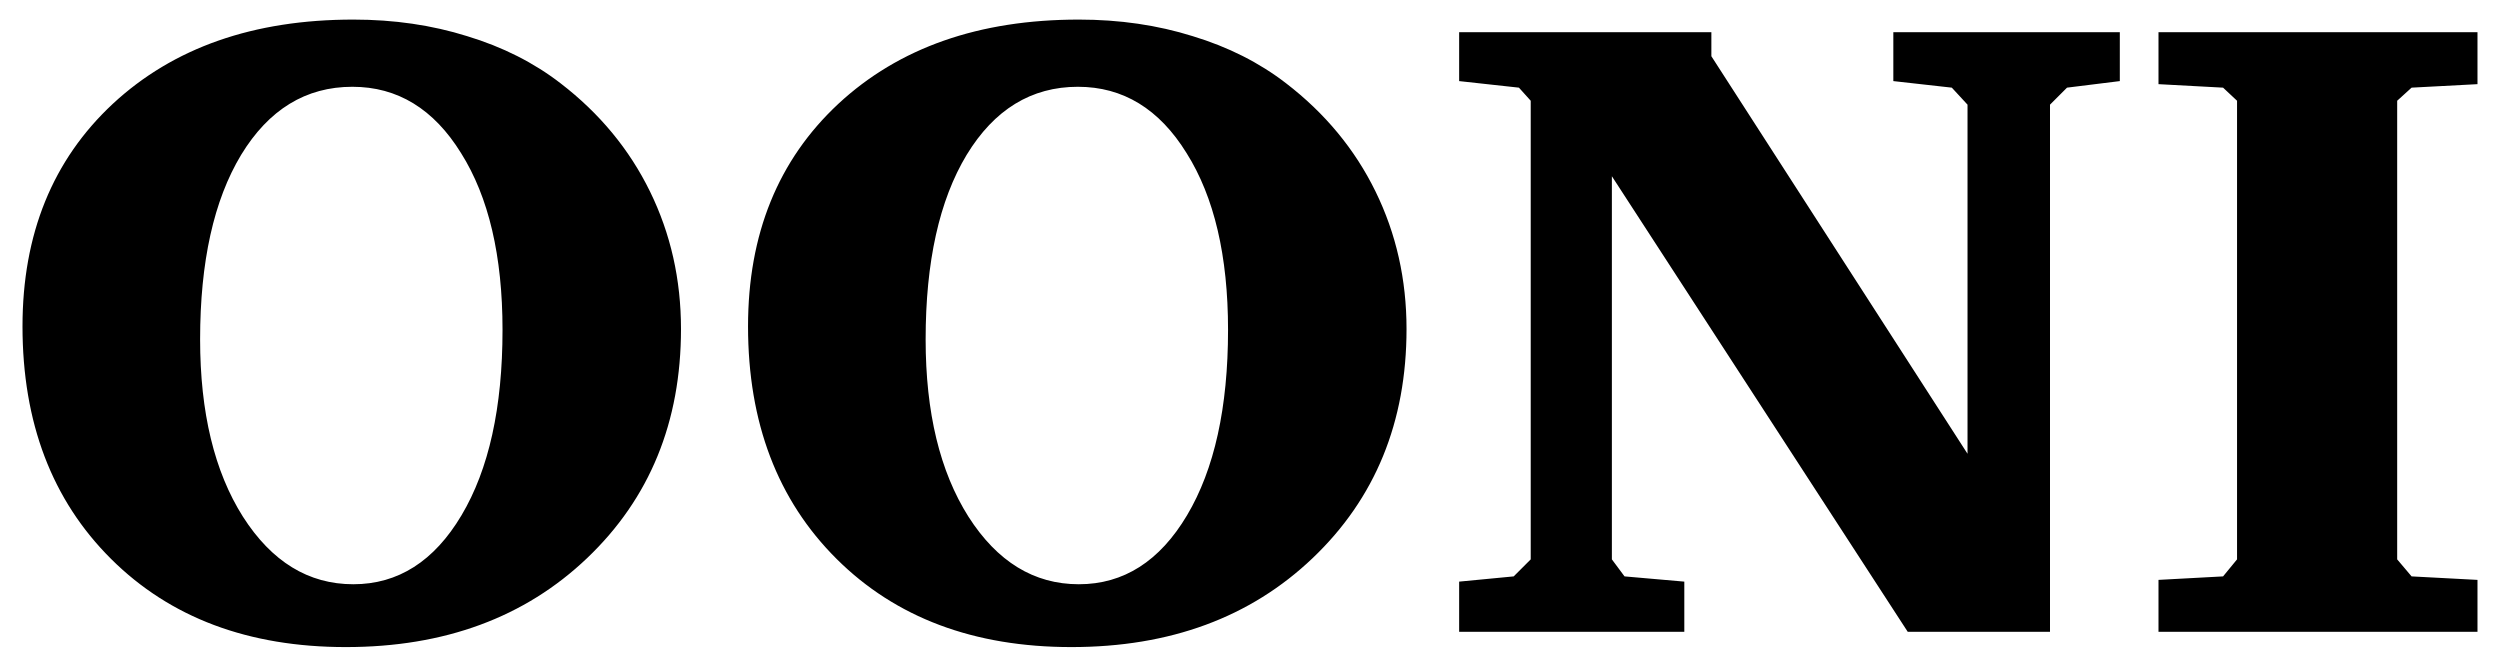 <?xml version="1.0" encoding="UTF-8" standalone="no"?>
<svg xmlns:dc="http://purl.org/dc/elements/1.1/" xmlns:cc="http://creativecommons.org/ns#" xmlns:rdf="http://www.w3.org/1999/02/22-rdf-syntax-ns#" xmlns:svg="http://www.w3.org/2000/svg" xmlns="http://www.w3.org/2000/svg" version="1.1" id="svg2" viewBox="0 0 212.598 56.693" height="16mm" width="60mm">
  <defs id="defs4"/>
  <g transform="translate(-27.084,-19.542)" id="layer1">
    <path d="m 210.641,73.271 0,-4.416 5.492,-0.297 1.188,-1.447 0,-39.002 -1.188,-1.113 -5.492,-0.297 0,-4.416 27.127,0 0,4.416 -5.604,0.297 -1.225,1.113 0,39.002 1.225,1.447 5.604,0.297 0,4.416 -27.127,0 z m -59.472,0 0,-4.268 4.639,-0.445 1.447,-1.447 0,-39.002 -1.002,-1.113 -5.084,-0.557 0,-4.156 21.449,0 0,2.041 21.783,33.807 0,-29.688 -1.336,-1.447 -4.973,-0.557 0,-4.156 19.26,0 0,4.156 -4.49,0.557 -1.447,1.447 0,44.828 -12.098,0 -25.16,-38.742 0,32.582 1.076,1.447 5.084,0.445 0,4.268 -19.148,0 z M 118.75,26.922 q -5.938,0 -9.463,5.789 -3.488,5.789 -3.488,15.697 0,9.314 3.637,15.066 3.674,5.752 9.389,5.752 5.715,0 9.203,-5.863 3.488,-5.863 3.488,-15.771 0,-9.426 -3.525,-15.029 -3.488,-5.641 -9.24,-5.641 z M 90.696,47.295 q 0,-11.764 7.682,-18.926 7.719,-7.162 20.447,-7.162 5.195,0 9.686,1.41 4.527,1.373 7.941,4.008 4.973,3.822 7.607,9.203 2.635,5.381 2.635,11.689 0,11.875 -7.979,19.482 -7.941,7.57 -20.521,7.57 -12.432,0 -19.965,-7.496 Q 90.696,59.578 90.696,47.295 Z M 57.052,26.922 q -5.938,0 -9.463,5.789 -3.488,5.789 -3.488,15.697 0,9.314 3.637,15.066 3.674,5.752 9.389,5.752 5.715,0 9.203,-5.863 3.488,-5.863 3.488,-15.771 0,-9.426 -3.525,-15.029 -3.488,-5.641 -9.24,-5.641 z M 28.997,47.295 q 0,-11.764 7.682,-18.926 7.719,-7.162 20.447,-7.162 5.195,0 9.686,1.41 4.527,1.373 7.941,4.008 4.973,3.822 7.607,9.203 2.635,5.381 2.635,11.689 0,11.875 -7.979,19.482 -7.941,7.57 -20.521,7.57 -12.432,0 -19.965,-7.496 Q 28.997,59.578 28.997,47.295 Z" style="color:#000000;font-style:normal;font-variant:normal;font-weight:bold;font-stretch:normal;font-size:76px;line-height:140%;font-family:'CharterITC BT';-inkscape-font-specification:'CharterITC BT Bold';text-indent:0;text-align:start;text-decoration:none;text-decoration-line:none;text-decoration-style:solid;text-decoration-color:#000000;letter-spacing:-0.2px;word-spacing:0px;text-transform:none;direction:ltr;block-progression:tb;writing-mode:lr-tb;baseline-shift:baseline;text-anchor:start;white-space:normal;clip-rule:nonzero;visibility:visible;isolation:auto;mix-blend-mode:normal;color-interpolation:sRGB;color-interpolation-filters:linearRGB;solid-color:#000000;solid-opacity:1;fill:#000000;fill-opacity:1;fill-rule:nonzero;stroke:none;stroke-width:3.5;stroke-linecap:round;stroke-linejoin:round;stroke-miterlimit:4;stroke-dasharray:none;stroke-dashoffset:0;stroke-opacity:1;marker:none;marker-start:none;marker-mid:none;marker-end:none;color-rendering:auto;image-rendering:auto;shape-rendering:auto;text-rendering:auto" id="path4185"/>
  </g>
</svg>